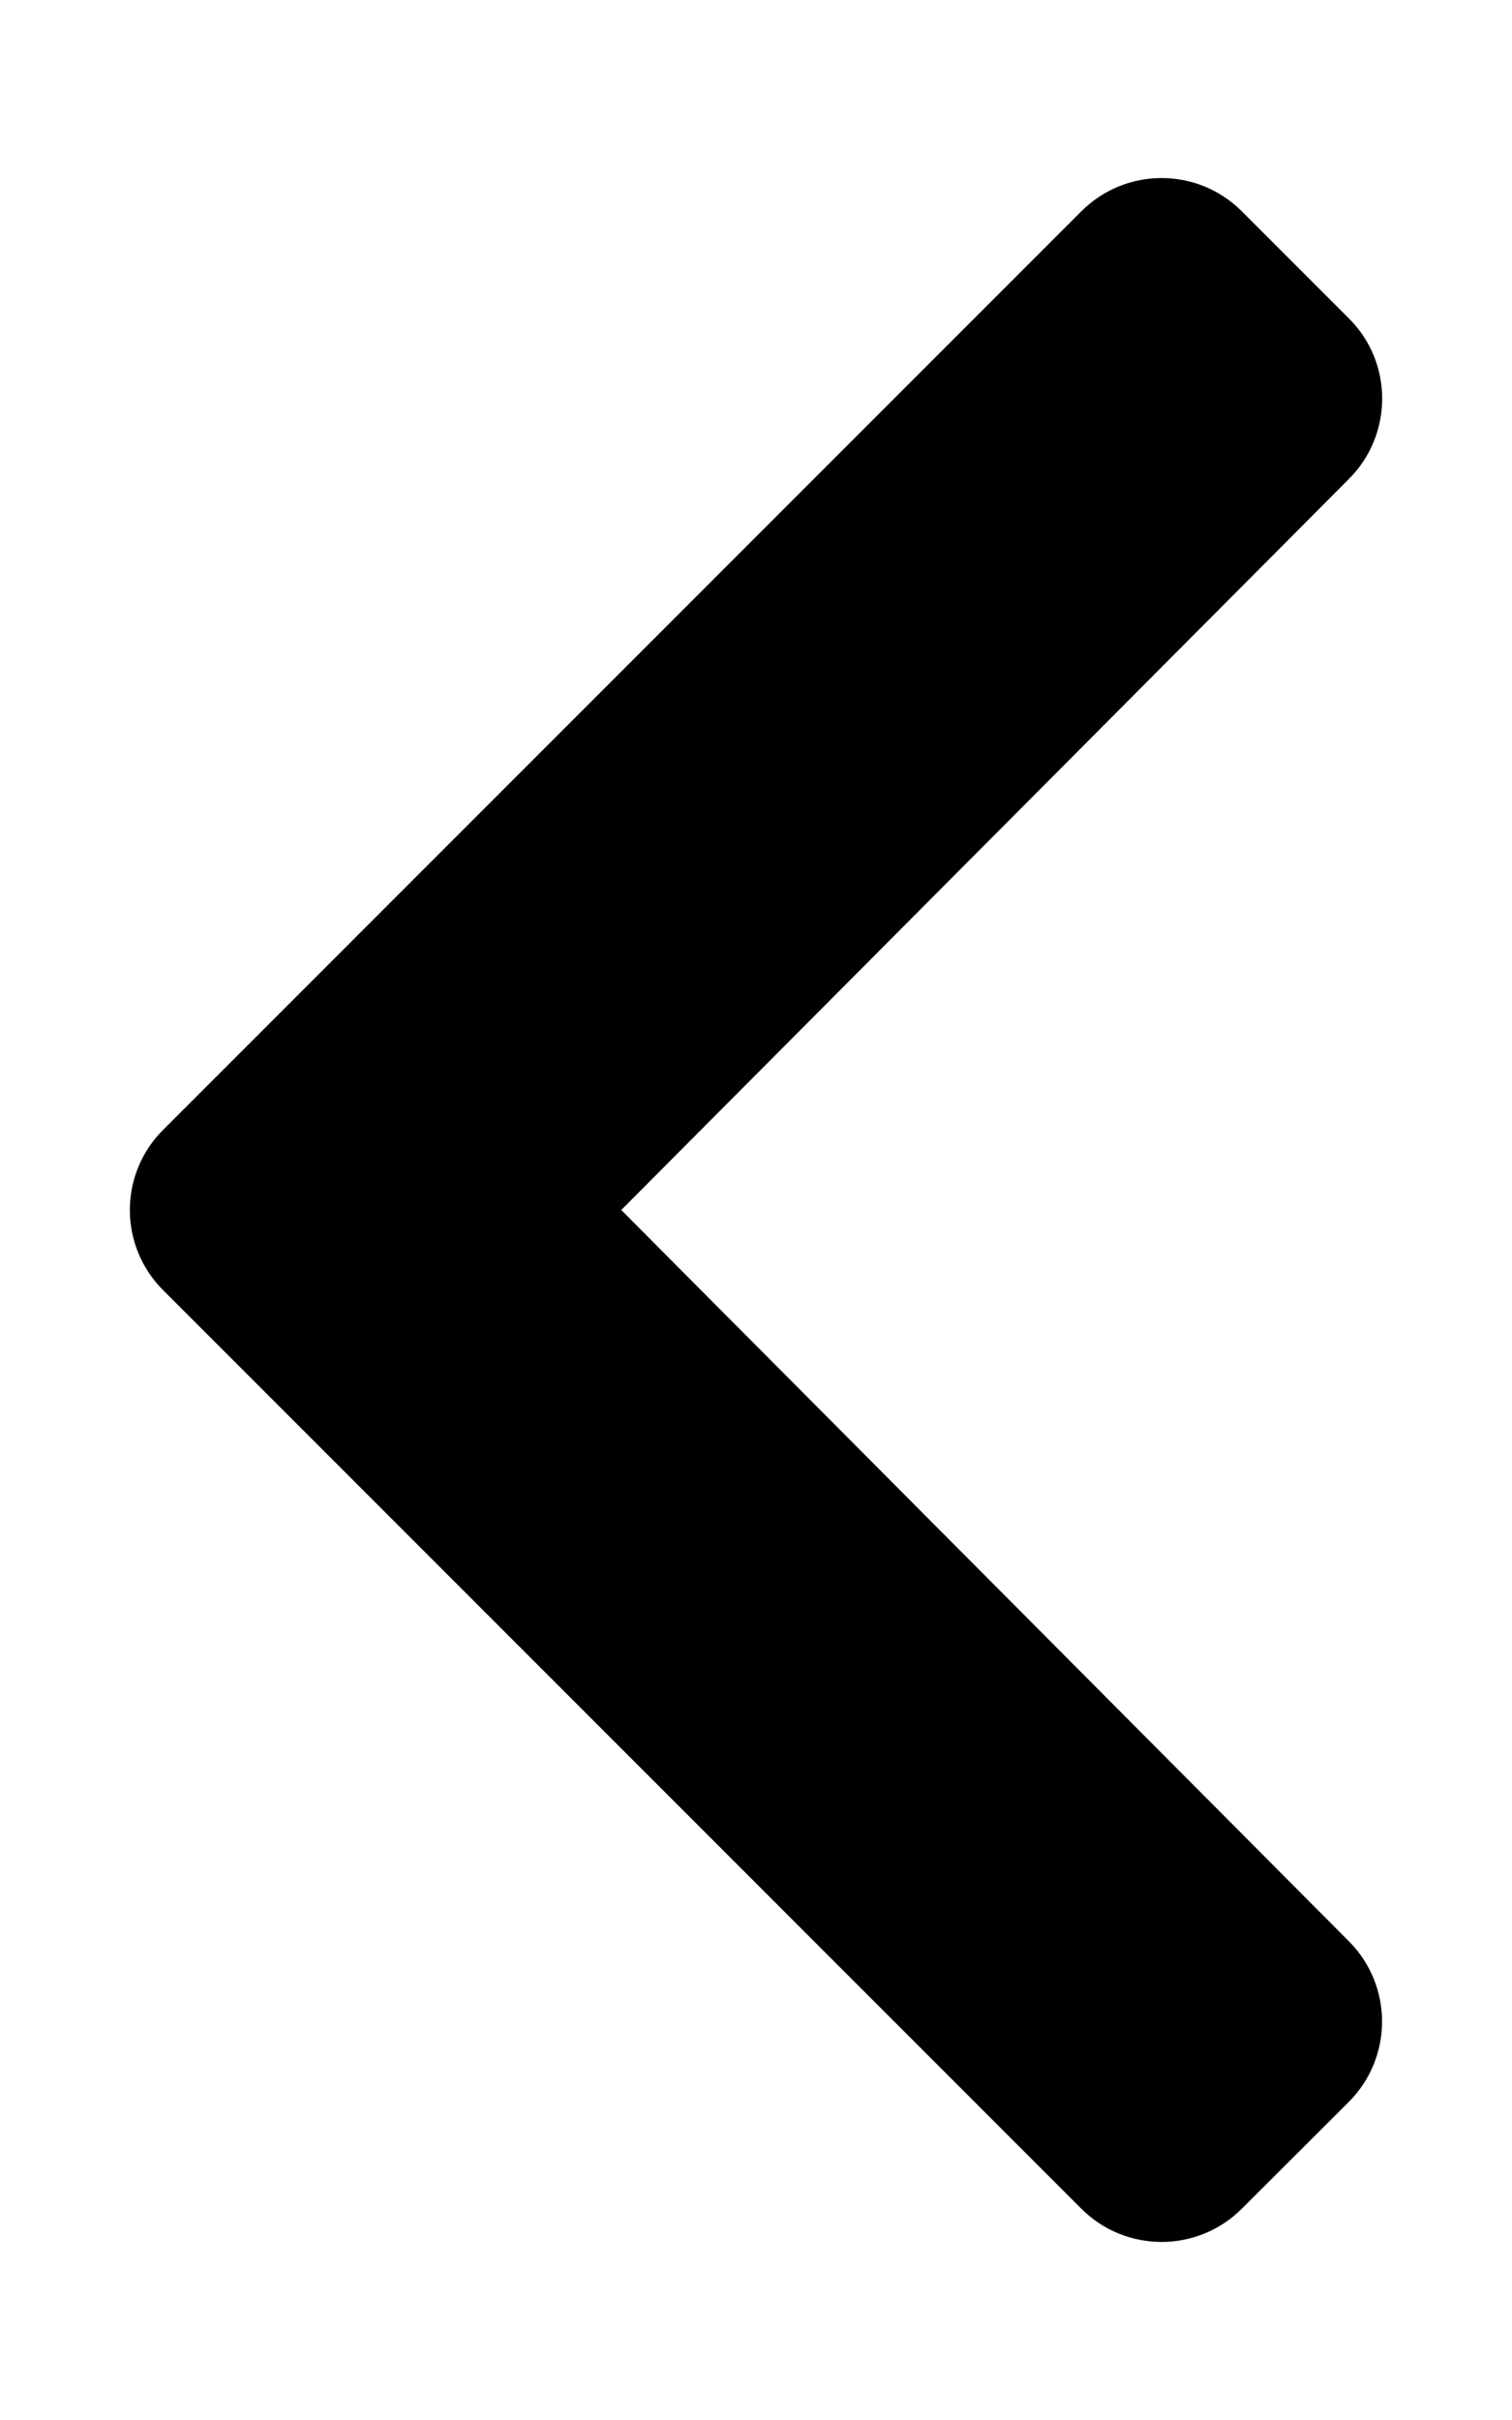 
  <svg height="1000" width="625.0" xmlns="http://www.w3.org/2000/svg">
    <path d="m67.4 466.9l379.6-379.6c18.3-18.3 48-18.3 66.3 0l44.3 44.3c18.3 18.2 18.3 47.9 0.1 66.2l-300.9 302.2 300.8 302.2c18.3 18.4 18.2 48 0 66.3l-44.3 44.2c-18.3 18.3-48 18.3-66.3 0l-379.6-379.6c-18.3-18.3-18.3-47.9 0-66.2z" />
  </svg>
